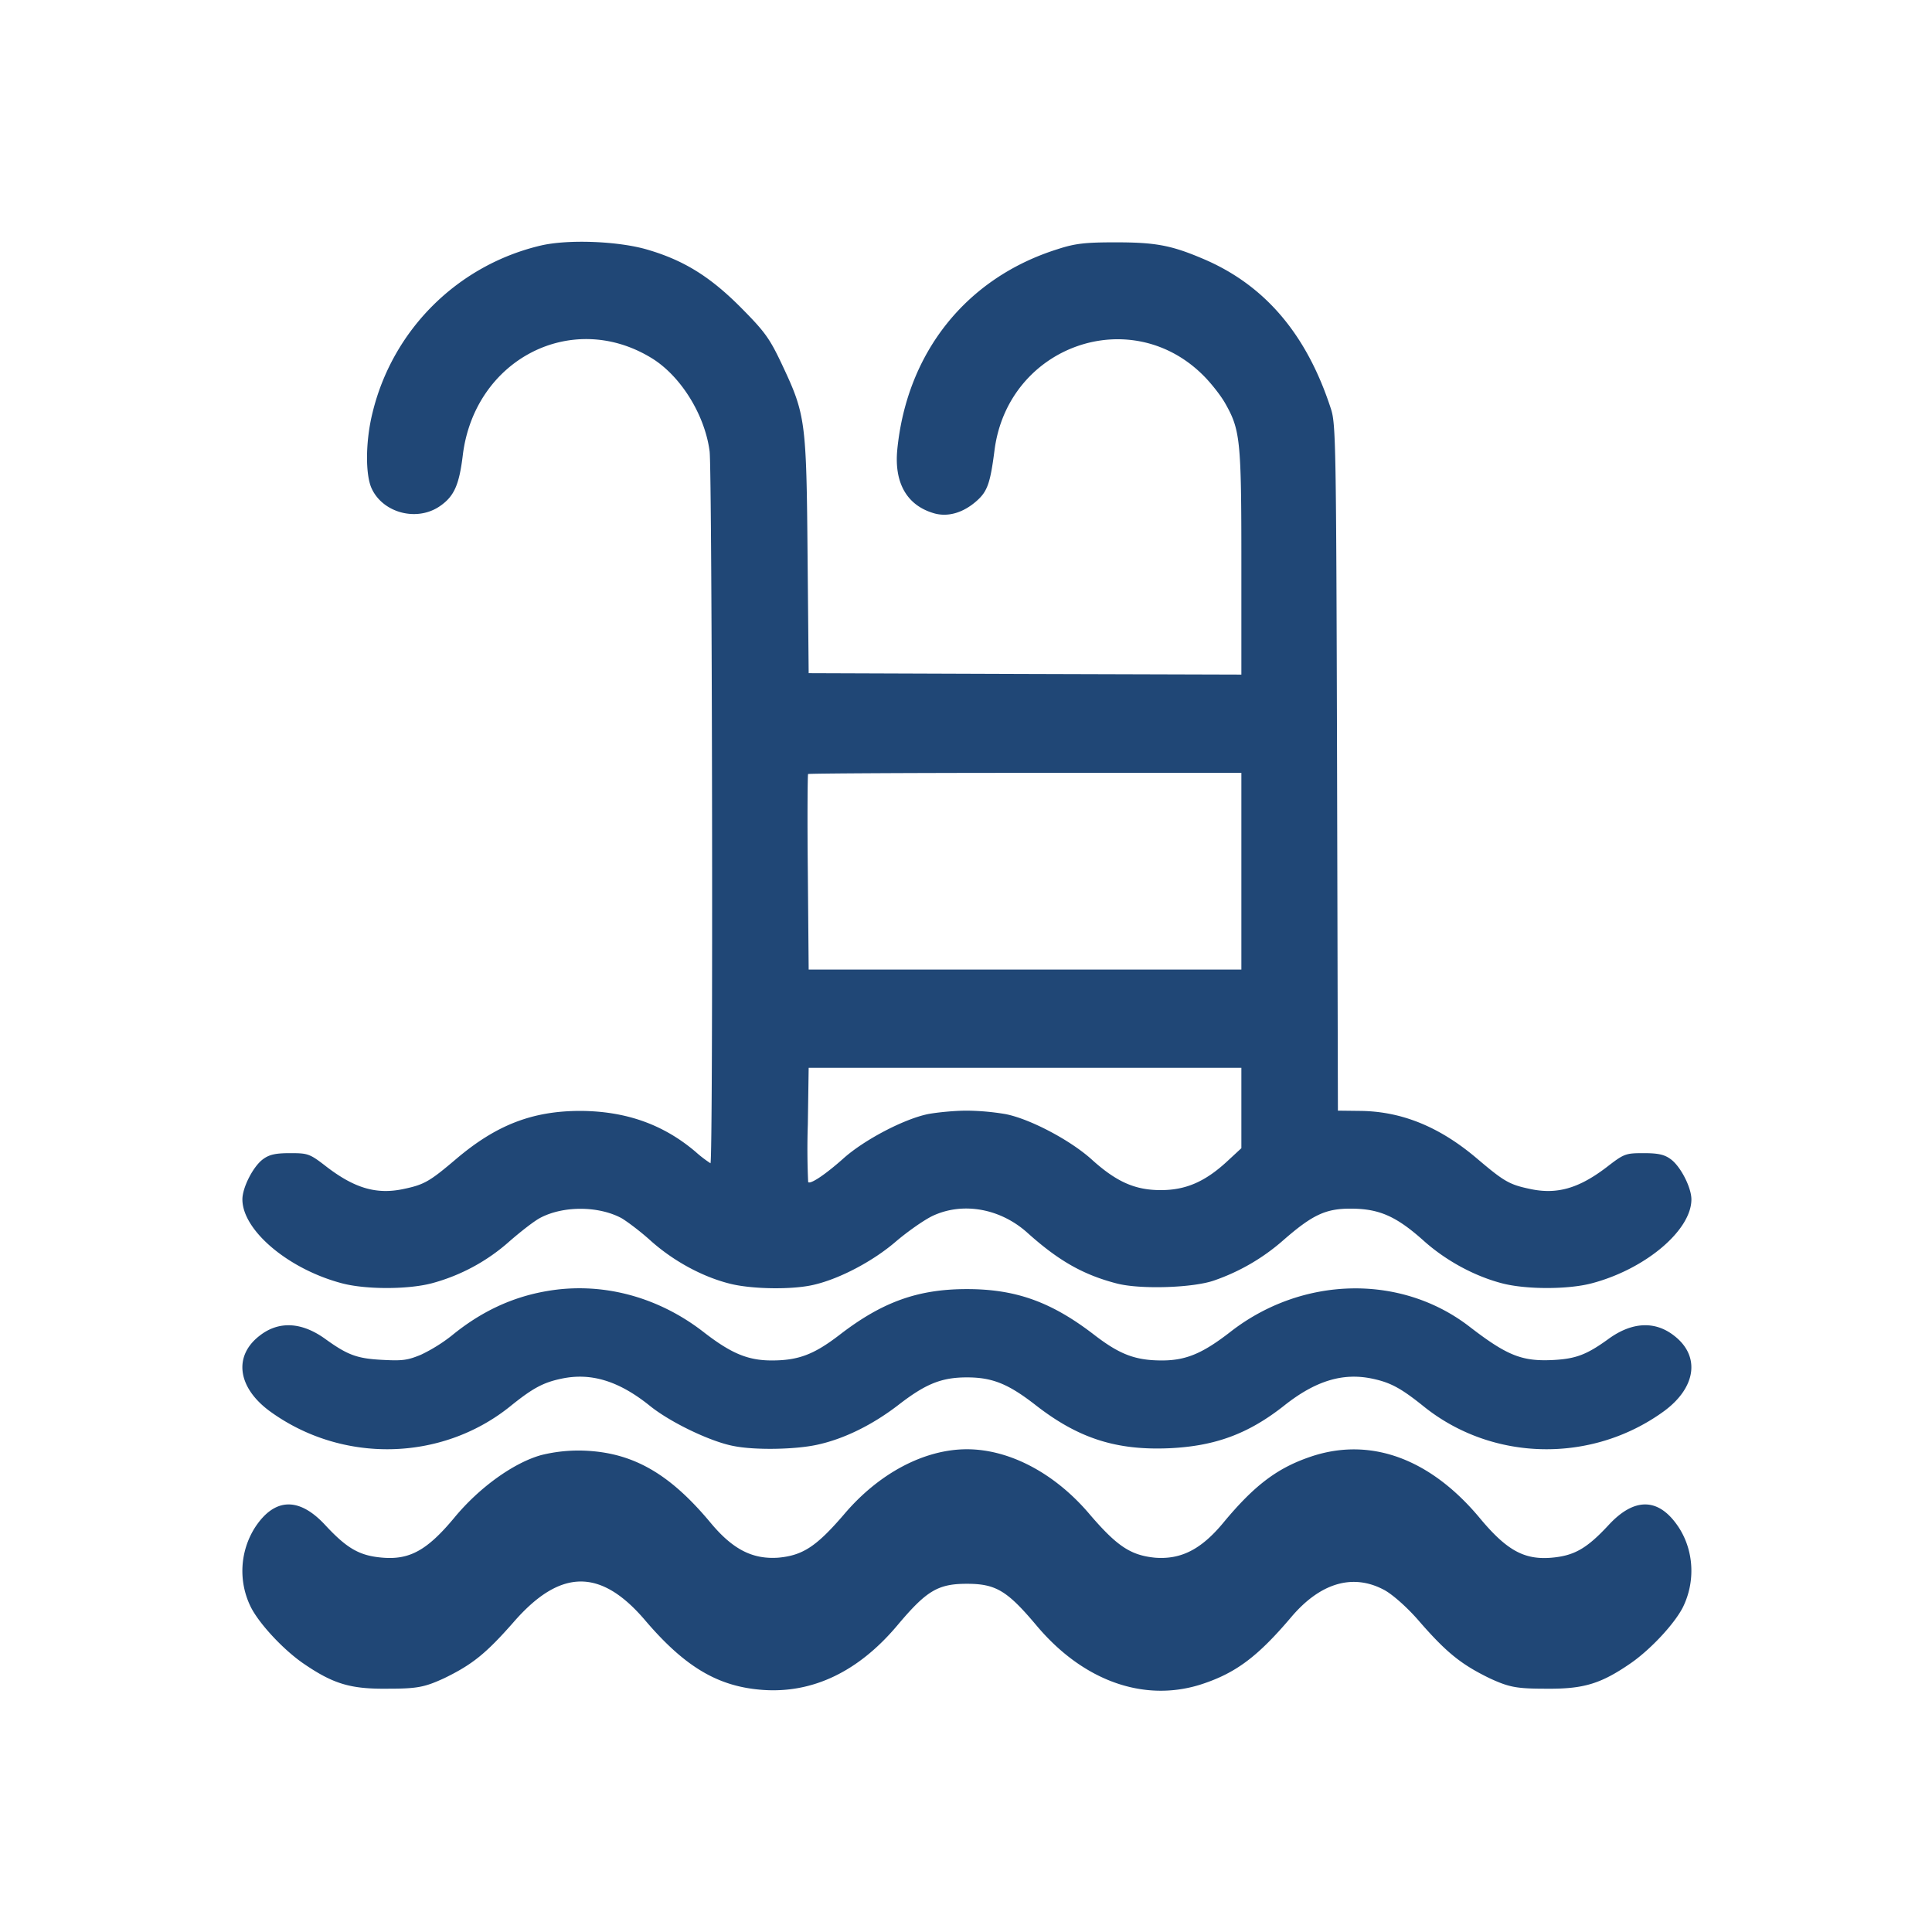 <svg width="30" height="30" fill="none" xmlns="http://www.w3.org/2000/svg"><path d="M8.4 3.812a3.518 3.518 0 00-2.615 2.595c-.11.44-.114.965-.013 1.18.176.378.699.517 1.055.275.224-.153.303-.328.36-.8.185-1.477 1.679-2.253 2.914-1.512.461.273.843.884.918 1.459.04.327.057 11.054.013 11.054a1.84 1.84 0 01-.228-.175c-.506-.431-1.086-.633-1.789-.638-.751 0-1.31.22-1.93.745-.412.35-.496.4-.816.467-.418.09-.756-.009-1.187-.336-.272-.211-.294-.22-.576-.22-.228 0-.325.022-.422.094-.153.112-.32.44-.32.624 0 .48.712 1.082 1.542 1.302.37.099 1.028.099 1.402 0a2.967 2.967 0 001.208-.655c.172-.149.383-.315.48-.364.355-.184.896-.184 1.256.009.084.05.295.206.462.359.351.31.79.548 1.208.655.343.09.989.1 1.323.018.4-.094.918-.368 1.27-.673.18-.153.435-.332.567-.395.47-.22 1.055-.117 1.48.27.48.43.862.646 1.38.78.366.095 1.192.068 1.517-.049a3.209 3.209 0 001.059-.615c.466-.408.672-.503 1.077-.498.426.004.69.12 1.116.502.343.306.782.544 1.208.656.374.099 1.033.099 1.402 0 .83-.22 1.543-.822 1.543-1.302 0-.184-.167-.512-.321-.624-.097-.072-.194-.094-.422-.094-.281 0-.303.009-.576.22-.43.327-.769.426-1.186.336-.321-.067-.404-.116-.818-.467-.584-.498-1.177-.74-1.828-.745l-.338-.004-.013-5.33c-.014-5.037-.018-5.338-.097-5.572-.378-1.163-1.033-1.926-1.995-2.33-.488-.207-.734-.251-1.35-.251-.474 0-.628.018-.9.107-1.415.445-2.338 1.603-2.487 3.112-.049.512.145.857.553.983.224.072.47 0 .681-.188.168-.149.211-.279.277-.795.216-1.621 2.132-2.29 3.261-1.132.11.113.255.297.32.413.234.413.251.57.251 2.47v1.742l-3.357-.01-3.362-.012-.017-1.819c-.018-2.097-.031-2.195-.392-2.963-.197-.418-.268-.517-.646-.898-.474-.476-.883-.732-1.454-.898-.444-.13-1.222-.162-1.648-.063zm10.876 9.716v1.527h-6.719l-.013-1.509c-.009-.83-.004-1.518.004-1.527.01-.009 1.53-.018 3.375-.018h3.353v1.527zm0 3.677v.624l-.228.211c-.343.315-.642.44-1.024.44-.396 0-.686-.125-1.077-.48-.33-.296-.949-.624-1.331-.7a3.858 3.858 0 00-.602-.054c-.194 0-.462.027-.602.053-.378.077-1.002.405-1.323.696-.268.238-.505.4-.54.36a11.334 11.334 0 01-.005-.894l.013-.88h6.719v.624z" fill="#204776"/><path d="M8.485 20.049c-.537.093-1.02.32-1.473.692a2.536 2.536 0 01-.475.295c-.207.085-.281.097-.598.08-.391-.02-.536-.072-.88-.319-.369-.27-.729-.291-1.028-.056-.409.315-.343.804.158 1.172 1.117.813 2.66.785 3.729-.072.351-.284.514-.373.8-.433.457-.097.888.032 1.371.42.321.26.955.563 1.31.627.33.065.95.053 1.285-.02.417-.089.861-.307 1.266-.619.422-.327.668-.428 1.064-.428.395 0 .642.1 1.064.428.663.518 1.253.708 2.08.672.711-.033 1.226-.223 1.78-.66.488-.388.914-.517 1.372-.42.285.06.448.15.8.433 1.068.857 2.611.885 3.728.072.501-.368.567-.857.158-1.172-.299-.235-.66-.215-1.028.056-.326.235-.493.3-.831.32-.497.028-.726-.061-1.31-.51-1.065-.829-2.603-.797-3.72.073-.431.335-.69.445-1.064.445-.413 0-.655-.093-1.046-.393-.669-.517-1.223-.715-1.983-.715s-1.315.198-1.983.715c-.392.3-.633.393-1.047.393-.373 0-.633-.11-1.064-.445-.716-.554-1.591-.78-2.435-.631z" fill="#204776"/><path d="M8.402 22.595c-.427.12-.959.502-1.345.969-.422.508-.695.66-1.121.623-.352-.03-.546-.139-.888-.508-.405-.436-.783-.424-1.086.036a1.262 1.262 0 00-.066 1.242c.132.26.505.66.813.872.466.32.734.4 1.314.393.458 0 .572-.024.875-.163.436-.212.647-.382 1.073-.866.725-.836 1.354-.848 2.049-.03.62.726 1.134 1.029 1.828 1.078.774.054 1.482-.285 2.084-1 .453-.539.629-.648 1.082-.648.453 0 .628.11 1.081.648.717.854 1.653 1.193 2.537.92.55-.175.892-.43 1.42-1.053.448-.527.95-.678 1.433-.424.132.067.378.285.563.503.417.478.646.66 1.081.872.303.14.418.163.875.163.58.006.848-.072 1.314-.393.308-.212.682-.612.814-.872.197-.4.171-.879-.066-1.242-.304-.46-.682-.472-1.086-.036-.343.37-.537.478-.888.509-.427.036-.7-.116-1.121-.624-.756-.903-1.662-1.242-2.563-.963-.55.175-.915.442-1.42 1.053-.339.406-.65.564-1.05.534-.379-.037-.59-.176-1.012-.667-.54-.642-1.248-1.017-1.912-1.017-.664 0-1.372.375-1.913 1.017-.422.49-.633.63-1.01.666-.405.03-.713-.127-1.06-.545-.62-.744-1.178-1.072-1.908-1.114a2.404 2.404 0 00-.721.067z" fill="#204776"/></svg>